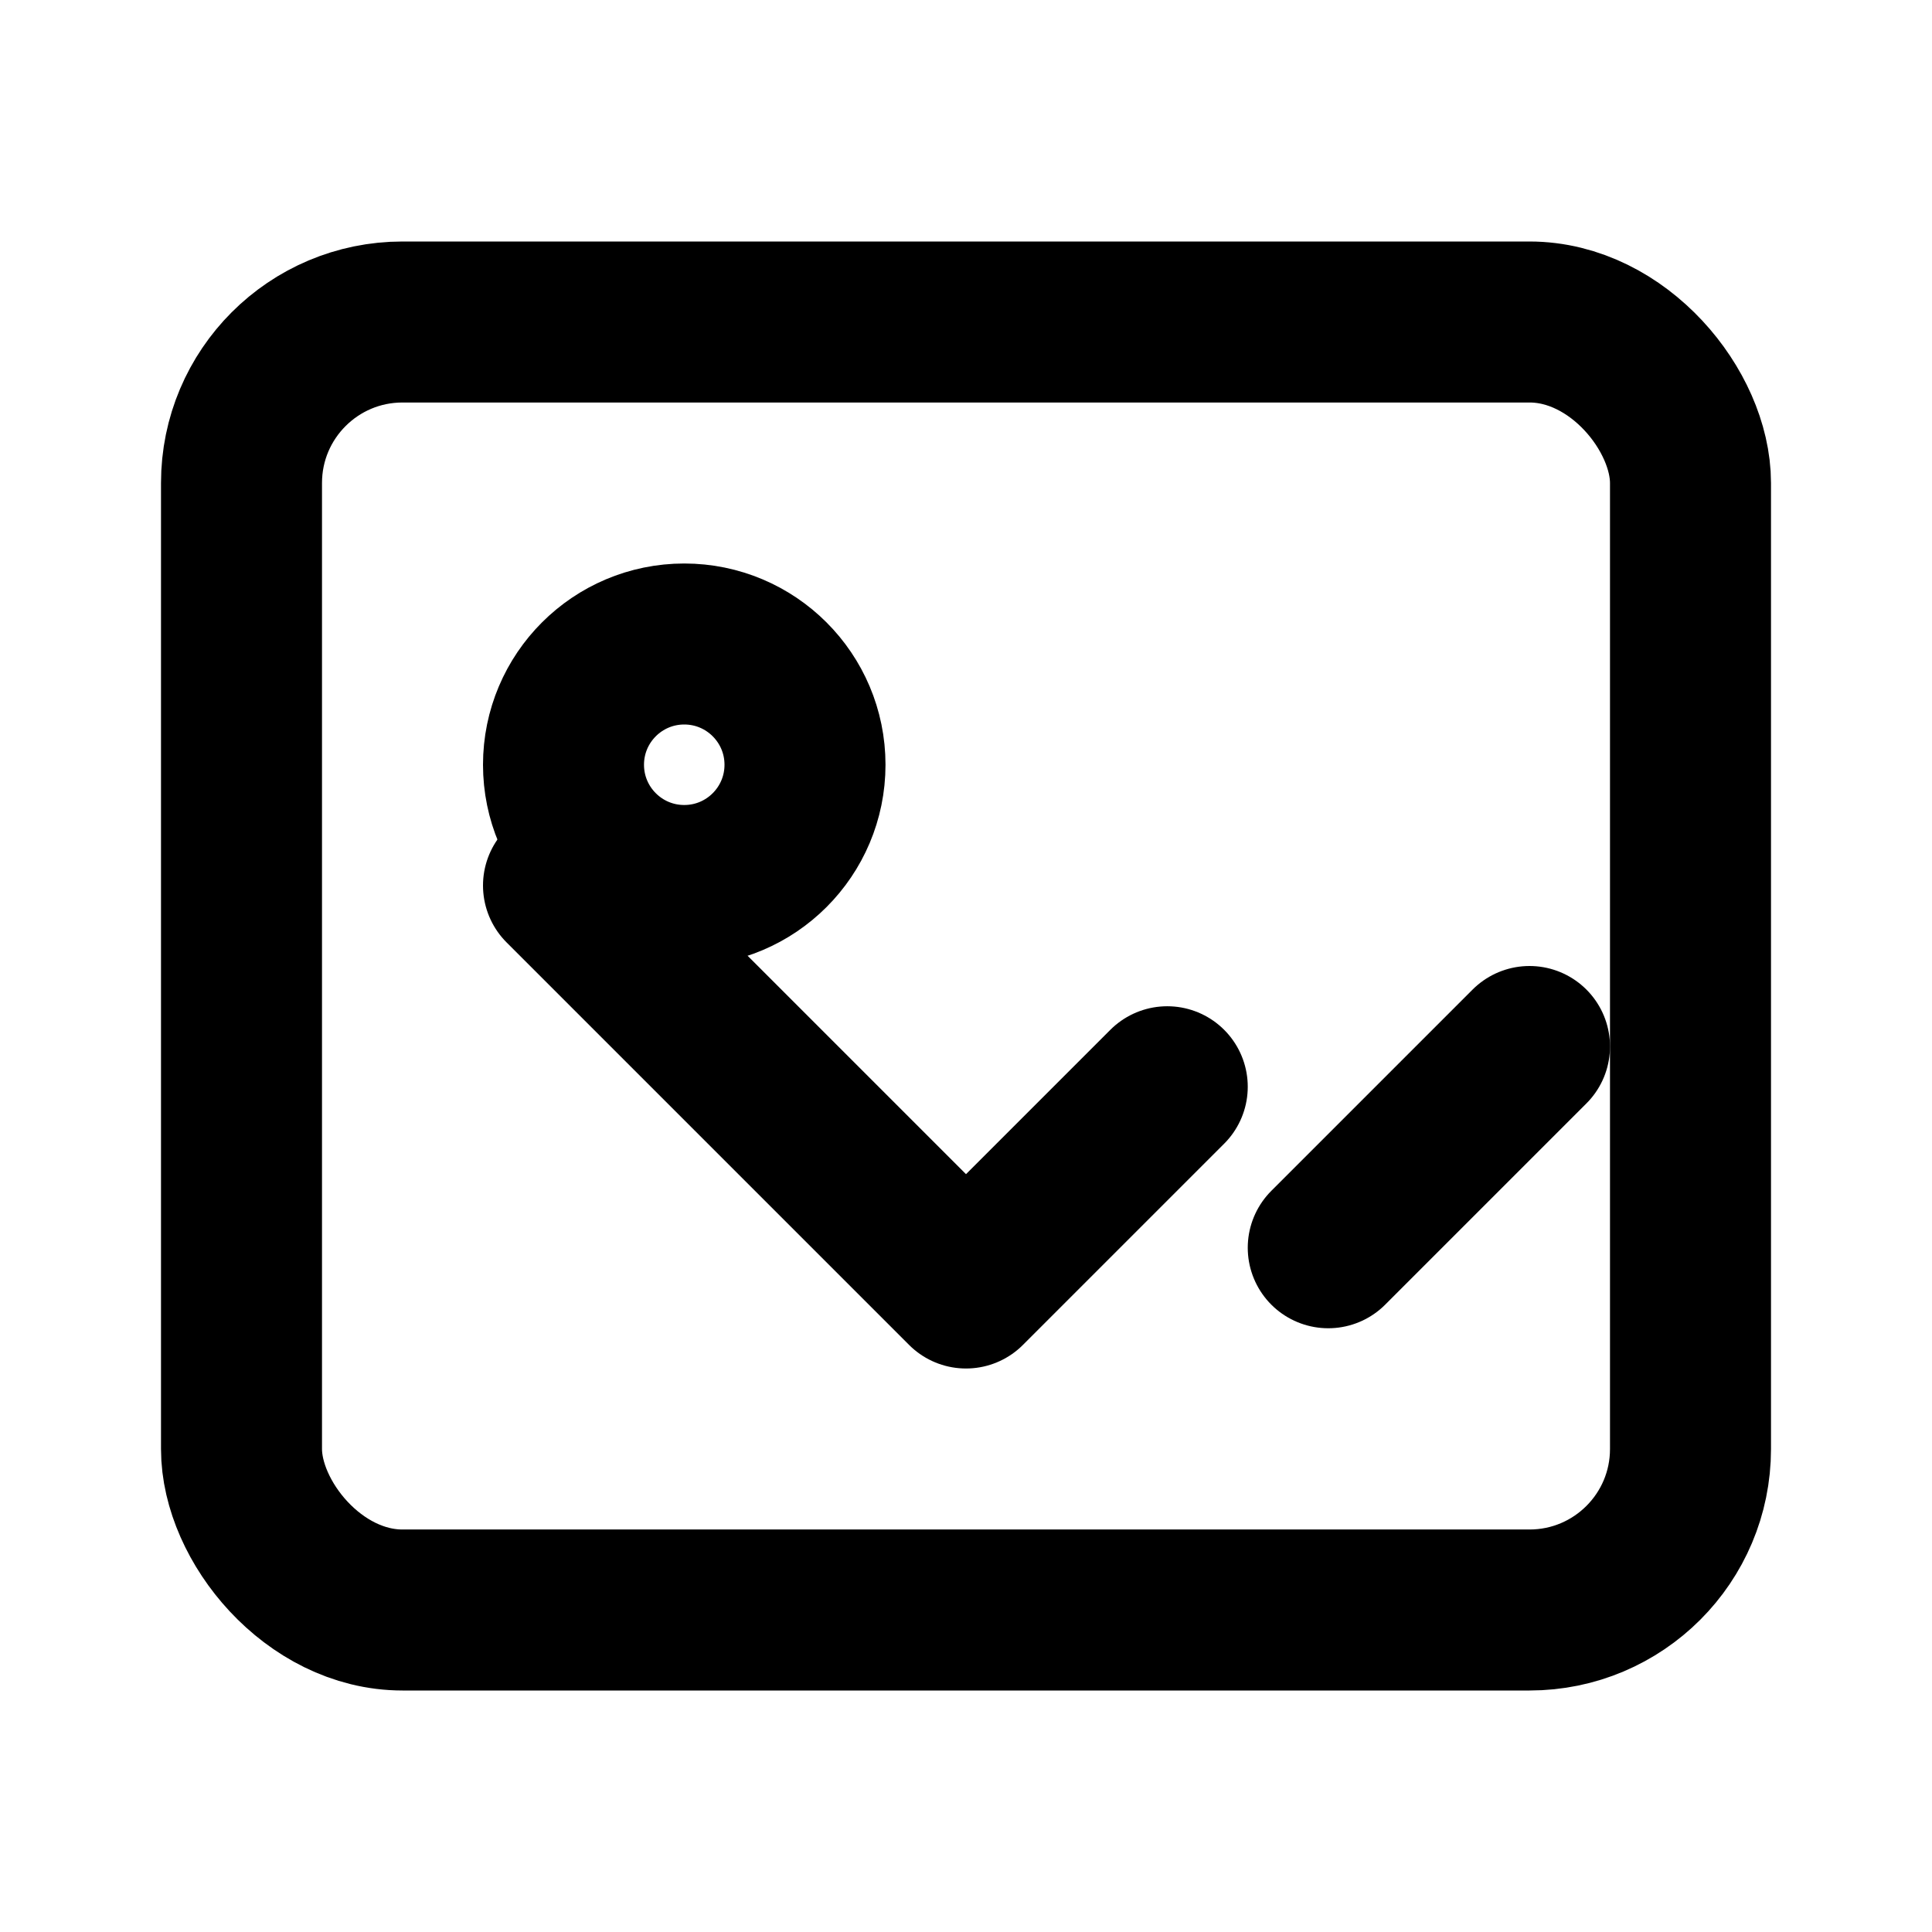 <svg viewBox="0 0 24 24" fill="none" xmlns="http://www.w3.org/2000/svg">
    <rect x="3" y="4" width="18" height="16" rx="2" stroke="currentColor" stroke-width="2"/>
    <circle cx="8.5" cy="9.5" r="1.5" stroke="currentColor" stroke-width="2"/>
    <path d="M14.5 13.5L12 16L7 11" stroke="currentColor" stroke-width="2" stroke-linecap="round" stroke-linejoin="round"/>
    <path d="M16.5 15.5L19 13" stroke="currentColor" stroke-width="2" stroke-linecap="round" stroke-linejoin="round"/>
</svg>
